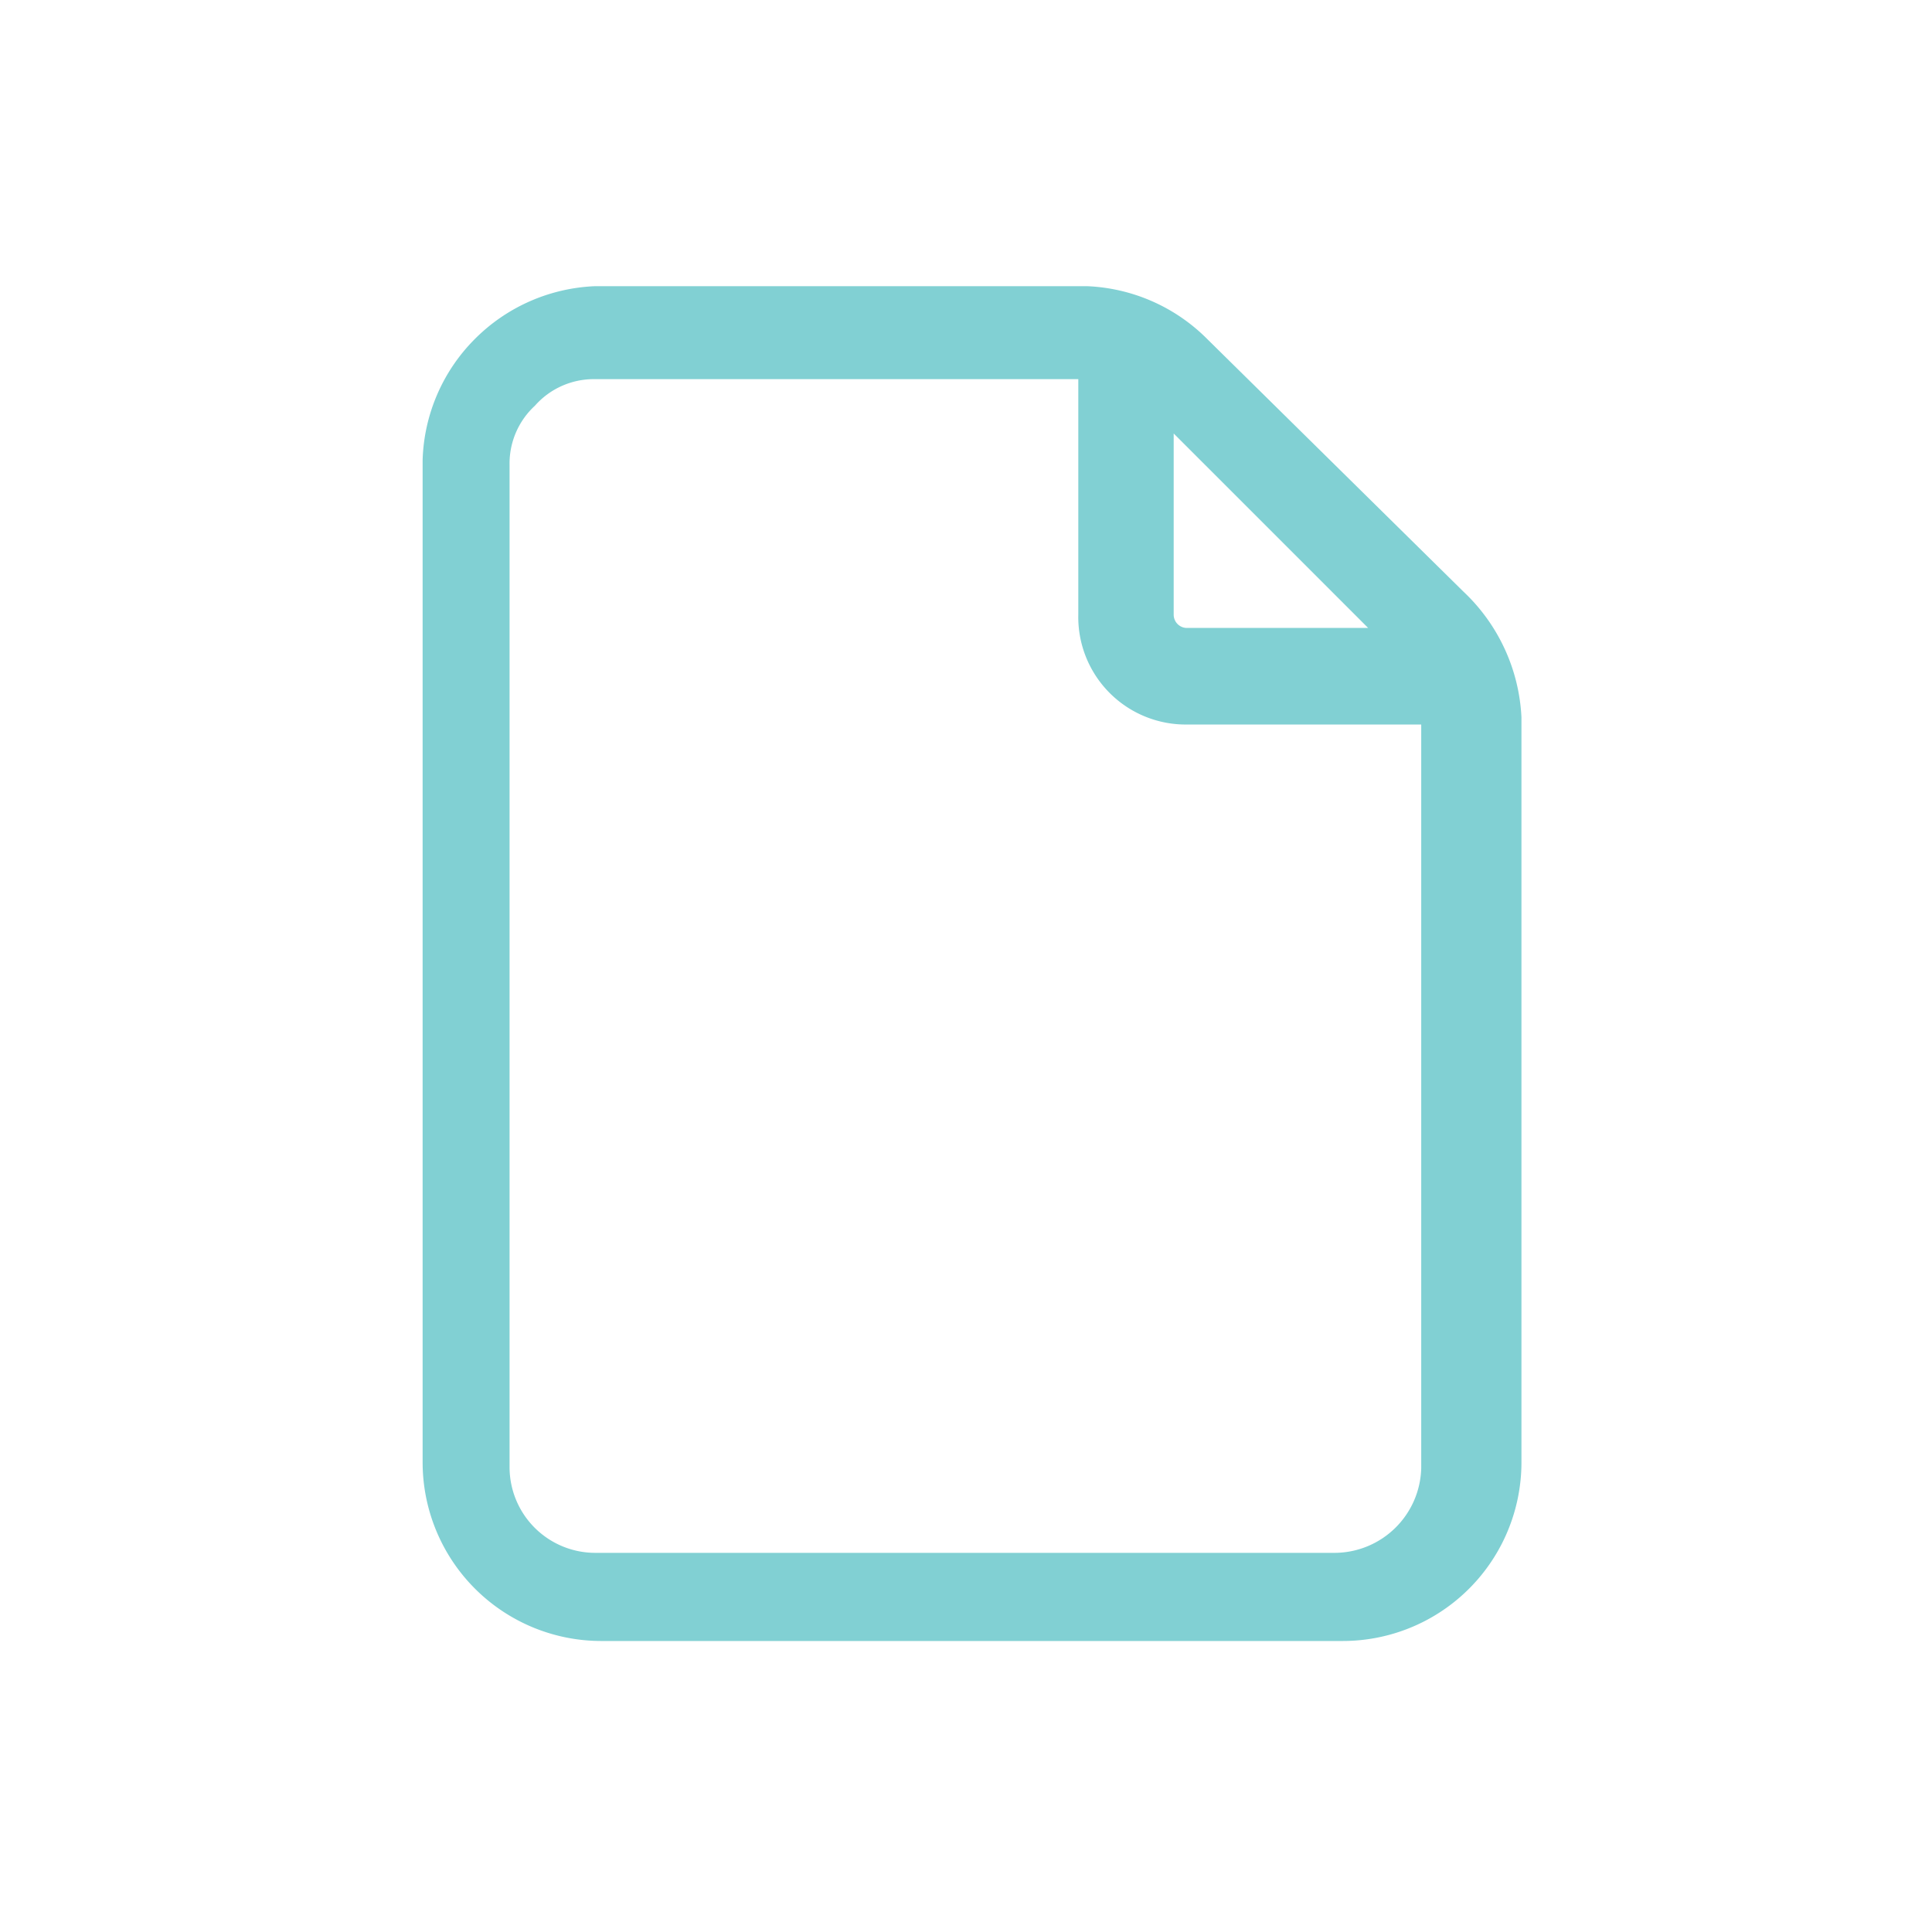 <svg id="a6824563-8f13-4135-b995-b230a9456442" data-name="Layer 1" xmlns="http://www.w3.org/2000/svg" viewBox="0 0 16 16"><defs><style>.a4ec0ff5-f848-4b35-898e-212117cf09ad{fill:#81d0d3;}</style></defs><path class="a4ec0ff5-f848-4b35-898e-212117cf09ad" d="M12.12,4.9,10,2.81a1.49,1.49,0,0,0-1-.44H4.93a1.49,1.49,0,0,0-1,.44,1.48,1.48,0,0,0-.43,1v8.3a1.48,1.48,0,0,0,1.48,1.48h6.14a1.48,1.48,0,0,0,1.48-1.48V5.94A1.53,1.53,0,0,0,12.12,4.9Zm-.79.3H9.84a.11.11,0,0,1-.12-.11V3.59Zm-.27,7.66H4.93a.71.71,0,0,1-.71-.71V3.85a.65.65,0,0,1,.21-.49.65.65,0,0,1,.5-.22h0l4,0V5.09A.89.89,0,0,0,9.84,6h1.93v6.16A.72.72,0,0,1,11.06,12.86Z"/></svg>
